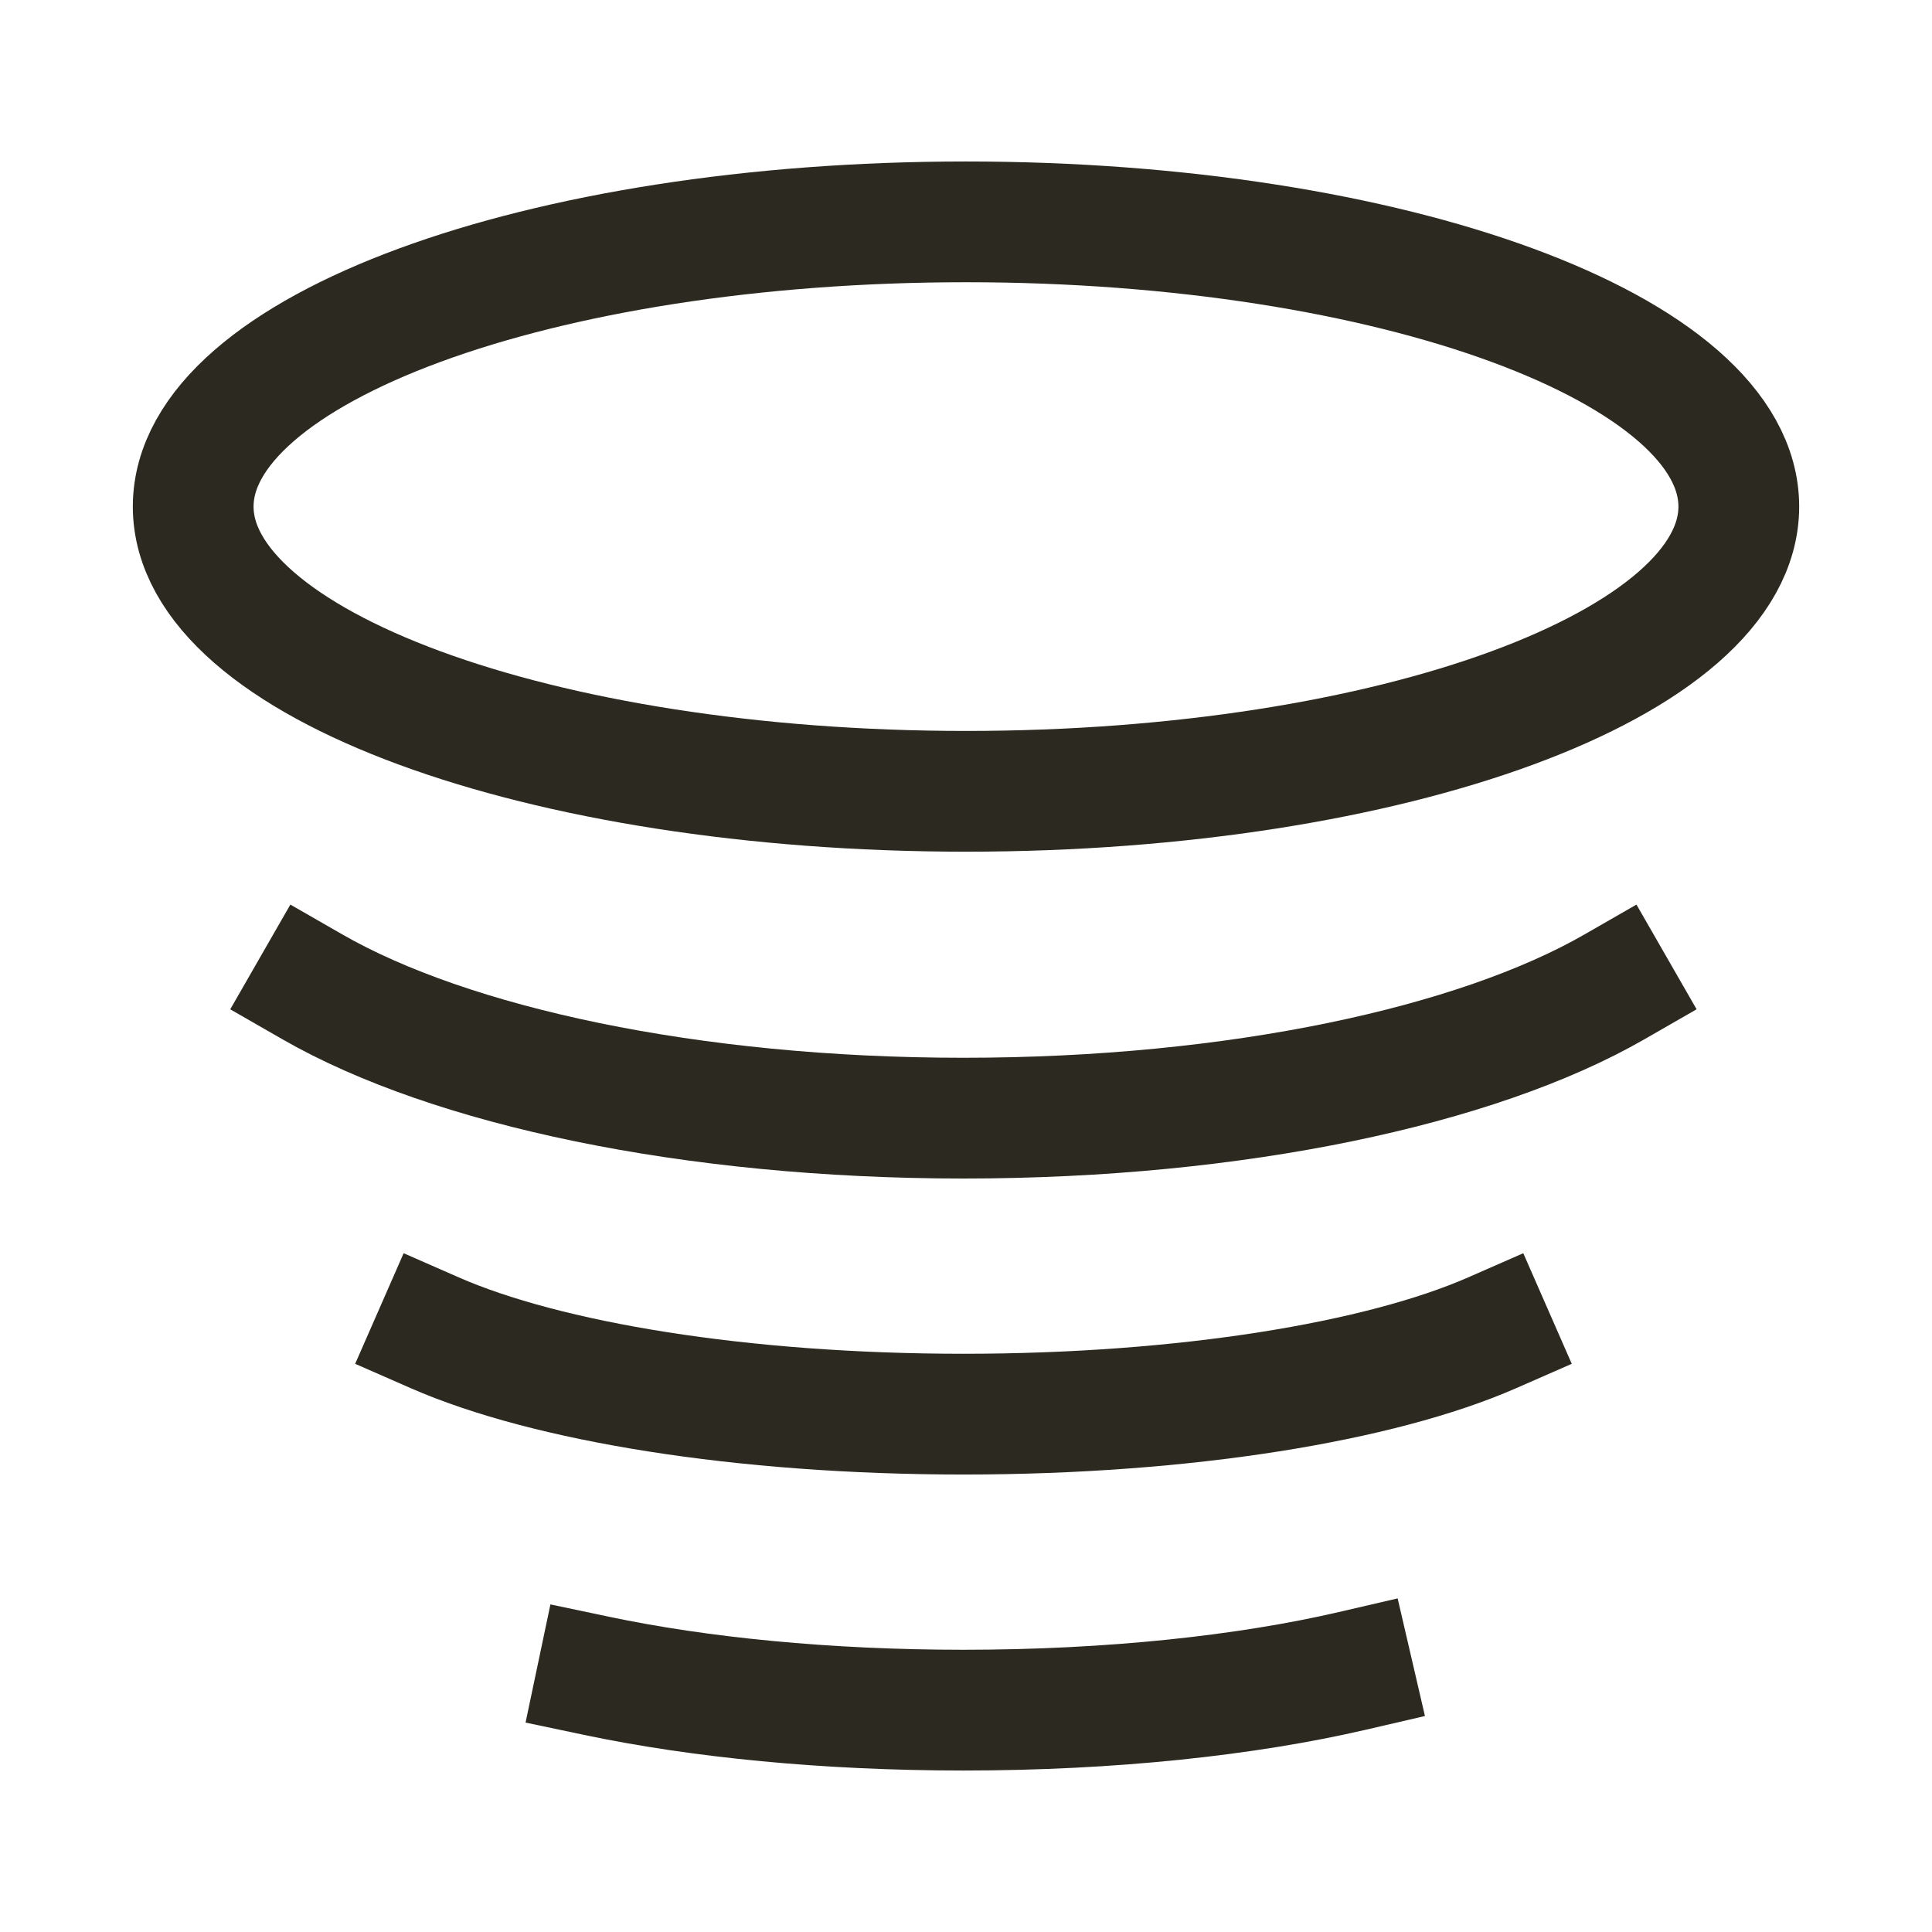 <svg width="24" height="24" viewBox="0 0 24 24" fill="none" xmlns="http://www.w3.org/2000/svg">
<path d="M7.417 20.819C8.686 21.086 10.261 21.244 11.968 21.244C13.803 21.244 15.487 21.061 16.801 20.756M3.884 12.261C5.591 13.241 8.574 13.89 11.968 13.89C15.363 13.89 18.346 13.241 20.052 12.261M5.4 16.556C6.787 17.164 9.21 17.567 11.968 17.567C14.726 17.567 17.15 17.164 18.537 16.556M21.6 6.293C21.6 8.246 17.302 9.83 12 9.83C6.698 9.83 2.4 8.246 2.4 6.293C2.4 4.34 6.698 2.756 12 2.756C17.302 2.756 21.6 4.34 21.6 6.293Z" stroke="#2C2920" stroke-width="1.5" stroke-linecap="square"/>
</svg>
